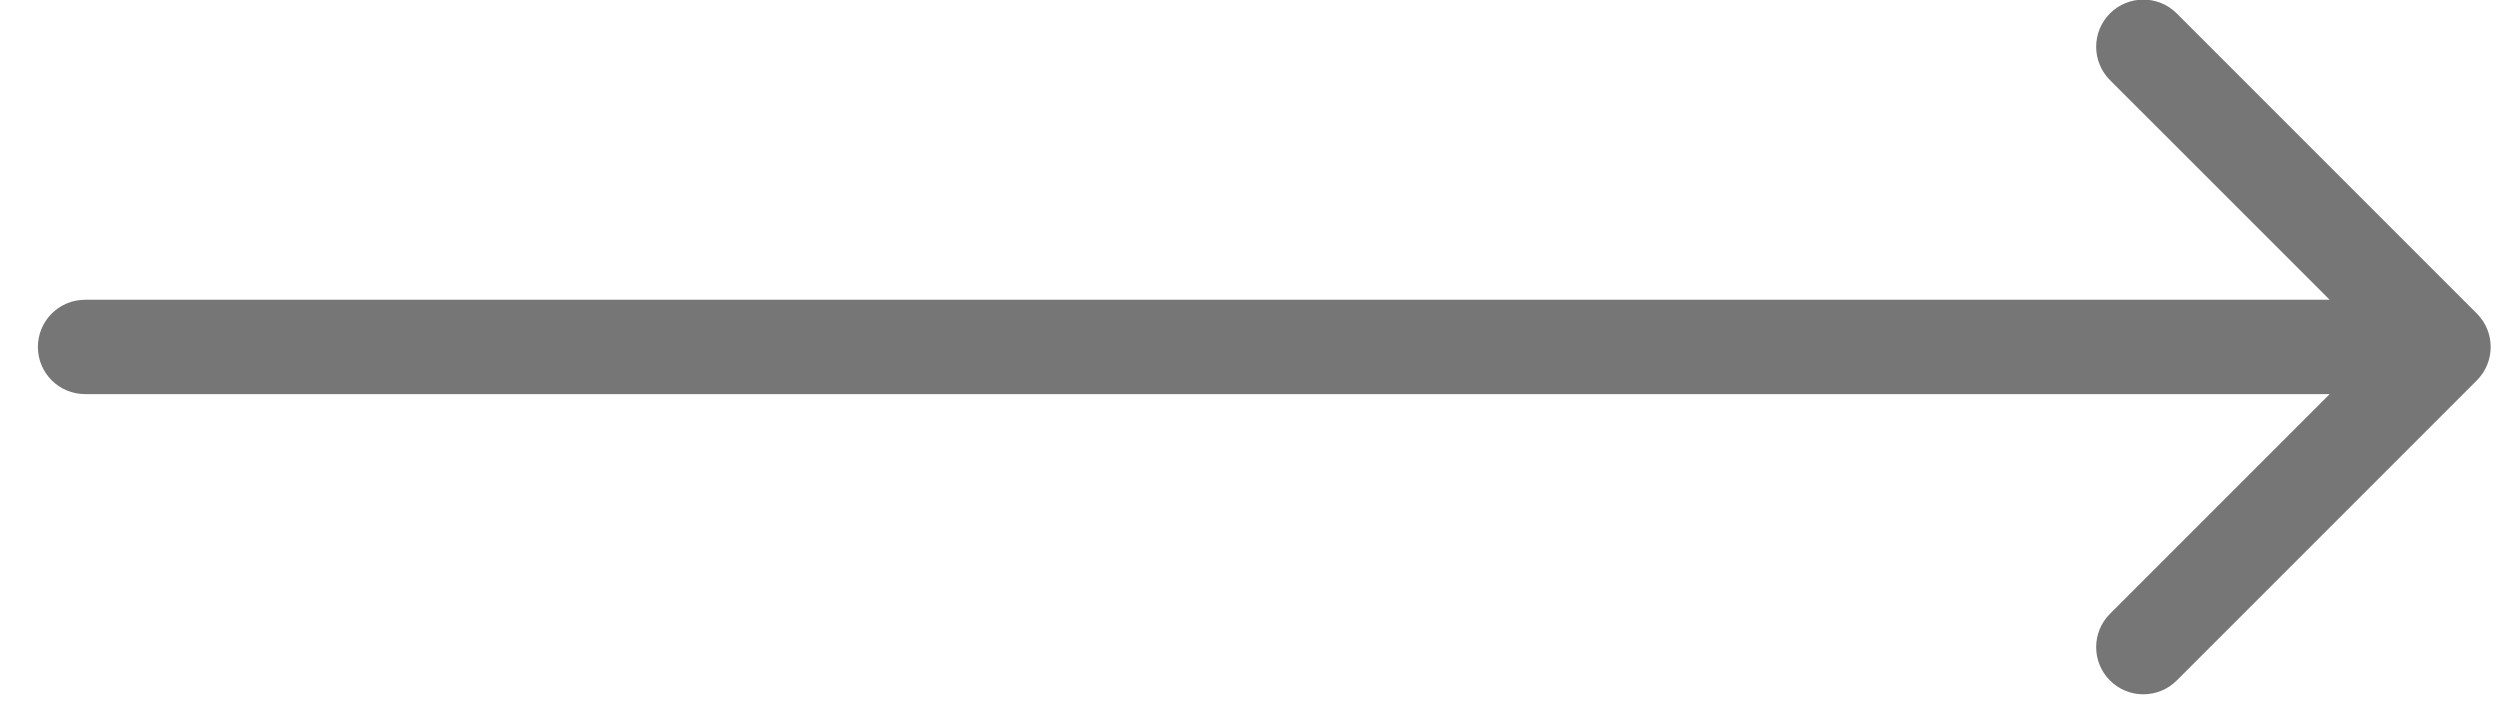 <svg xmlns="http://www.w3.org/2000/svg" width="53" height="15" fill="none" viewBox="0 0 53 15"><path fill="#767676" d="M1.803 6.355C1.25 6.355 0.803 6.803 0.803 7.355C0.803 7.908 1.25 8.355 1.803 8.355V6.355ZM52.51 8.063C52.9 7.672 52.9 7.039 52.51 6.648L46.146 0.284C45.755 -0.106 45.122 -0.106 44.732 0.284C44.341 0.675 44.341 1.308 44.732 1.699L50.389 7.355L44.732 13.012C44.341 13.403 44.341 14.036 44.732 14.427C45.122 14.817 45.755 14.817 46.146 14.427L52.51 8.063ZM1.803 8.355H51.803V6.355H1.803V8.355Z"/></svg>